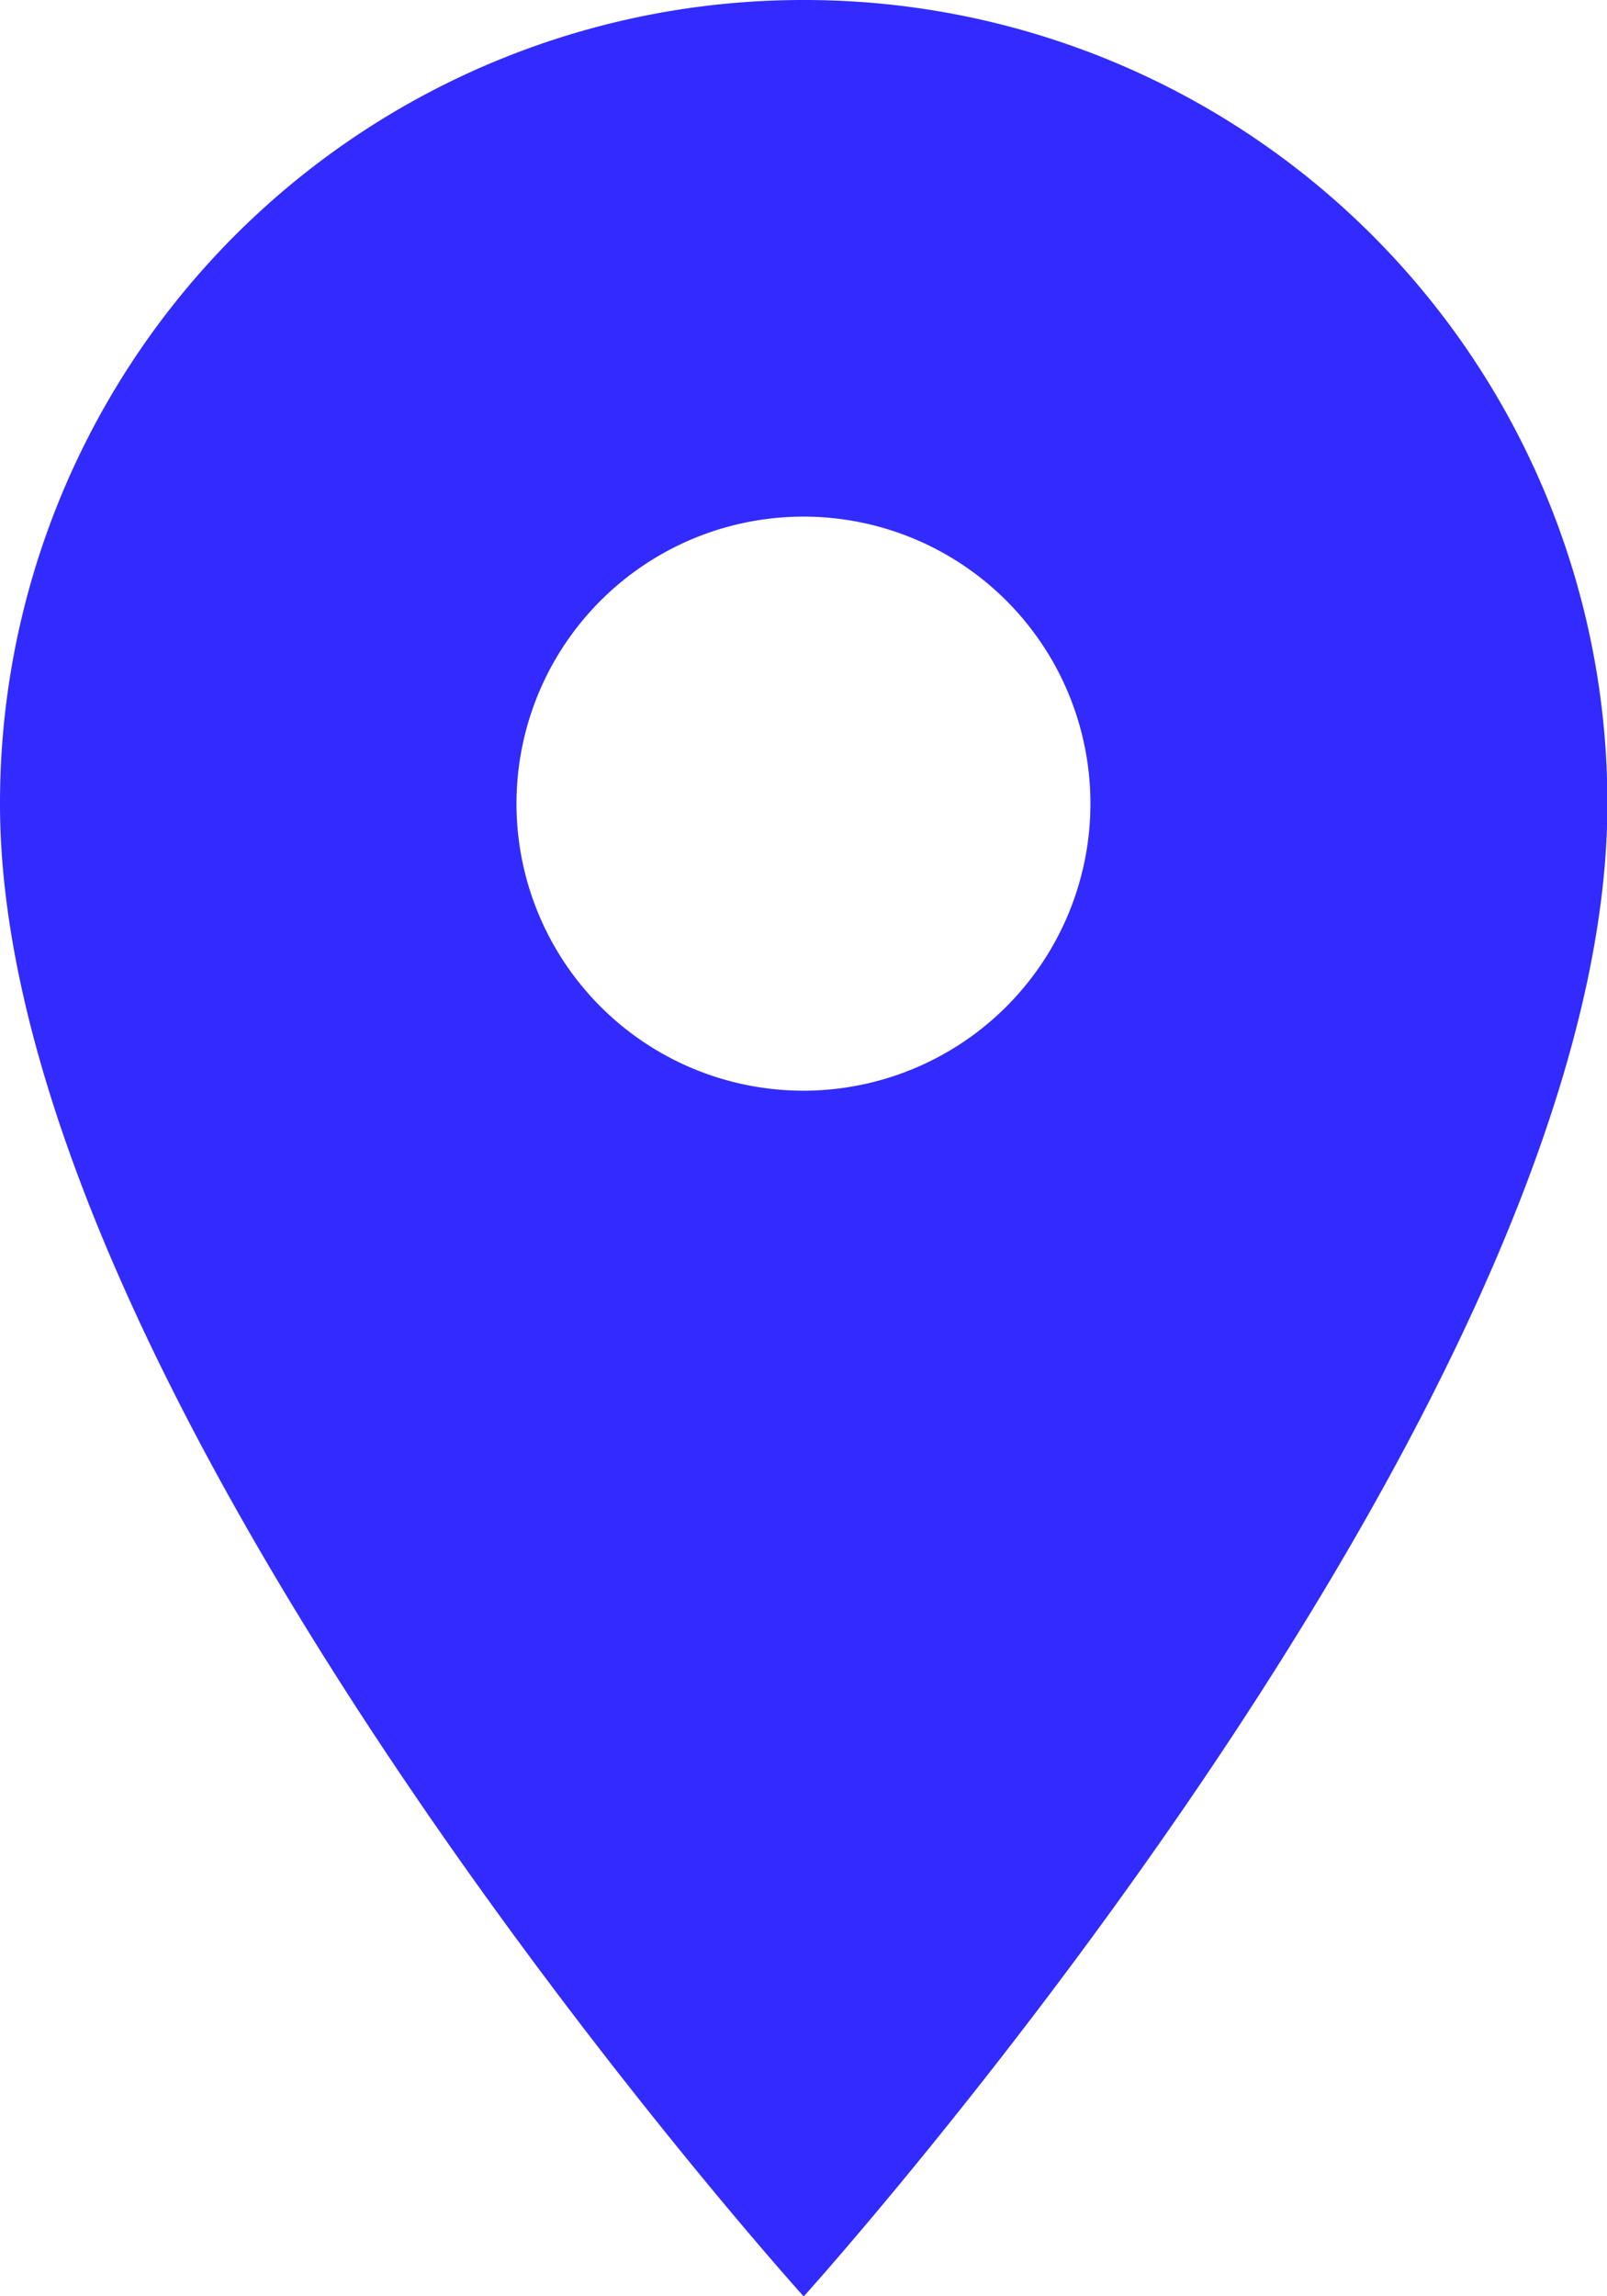 <svg xmlns="http://www.w3.org/2000/svg" width="20.395" height="29.135" viewBox="0 0 20.395 29.135"><path d="M17.7,3A10.19,10.19,0,0,0,7.5,13.2c0,7.648,10.2,18.938,10.2,18.938s10.2-11.29,10.2-18.938A10.19,10.19,0,0,0,17.7,3Zm0,13.839A3.642,3.642,0,1,1,21.339,13.2,3.643,3.643,0,0,1,17.7,16.839Z" transform="translate(-7.5 -3)" fill="#322bff"/></svg>